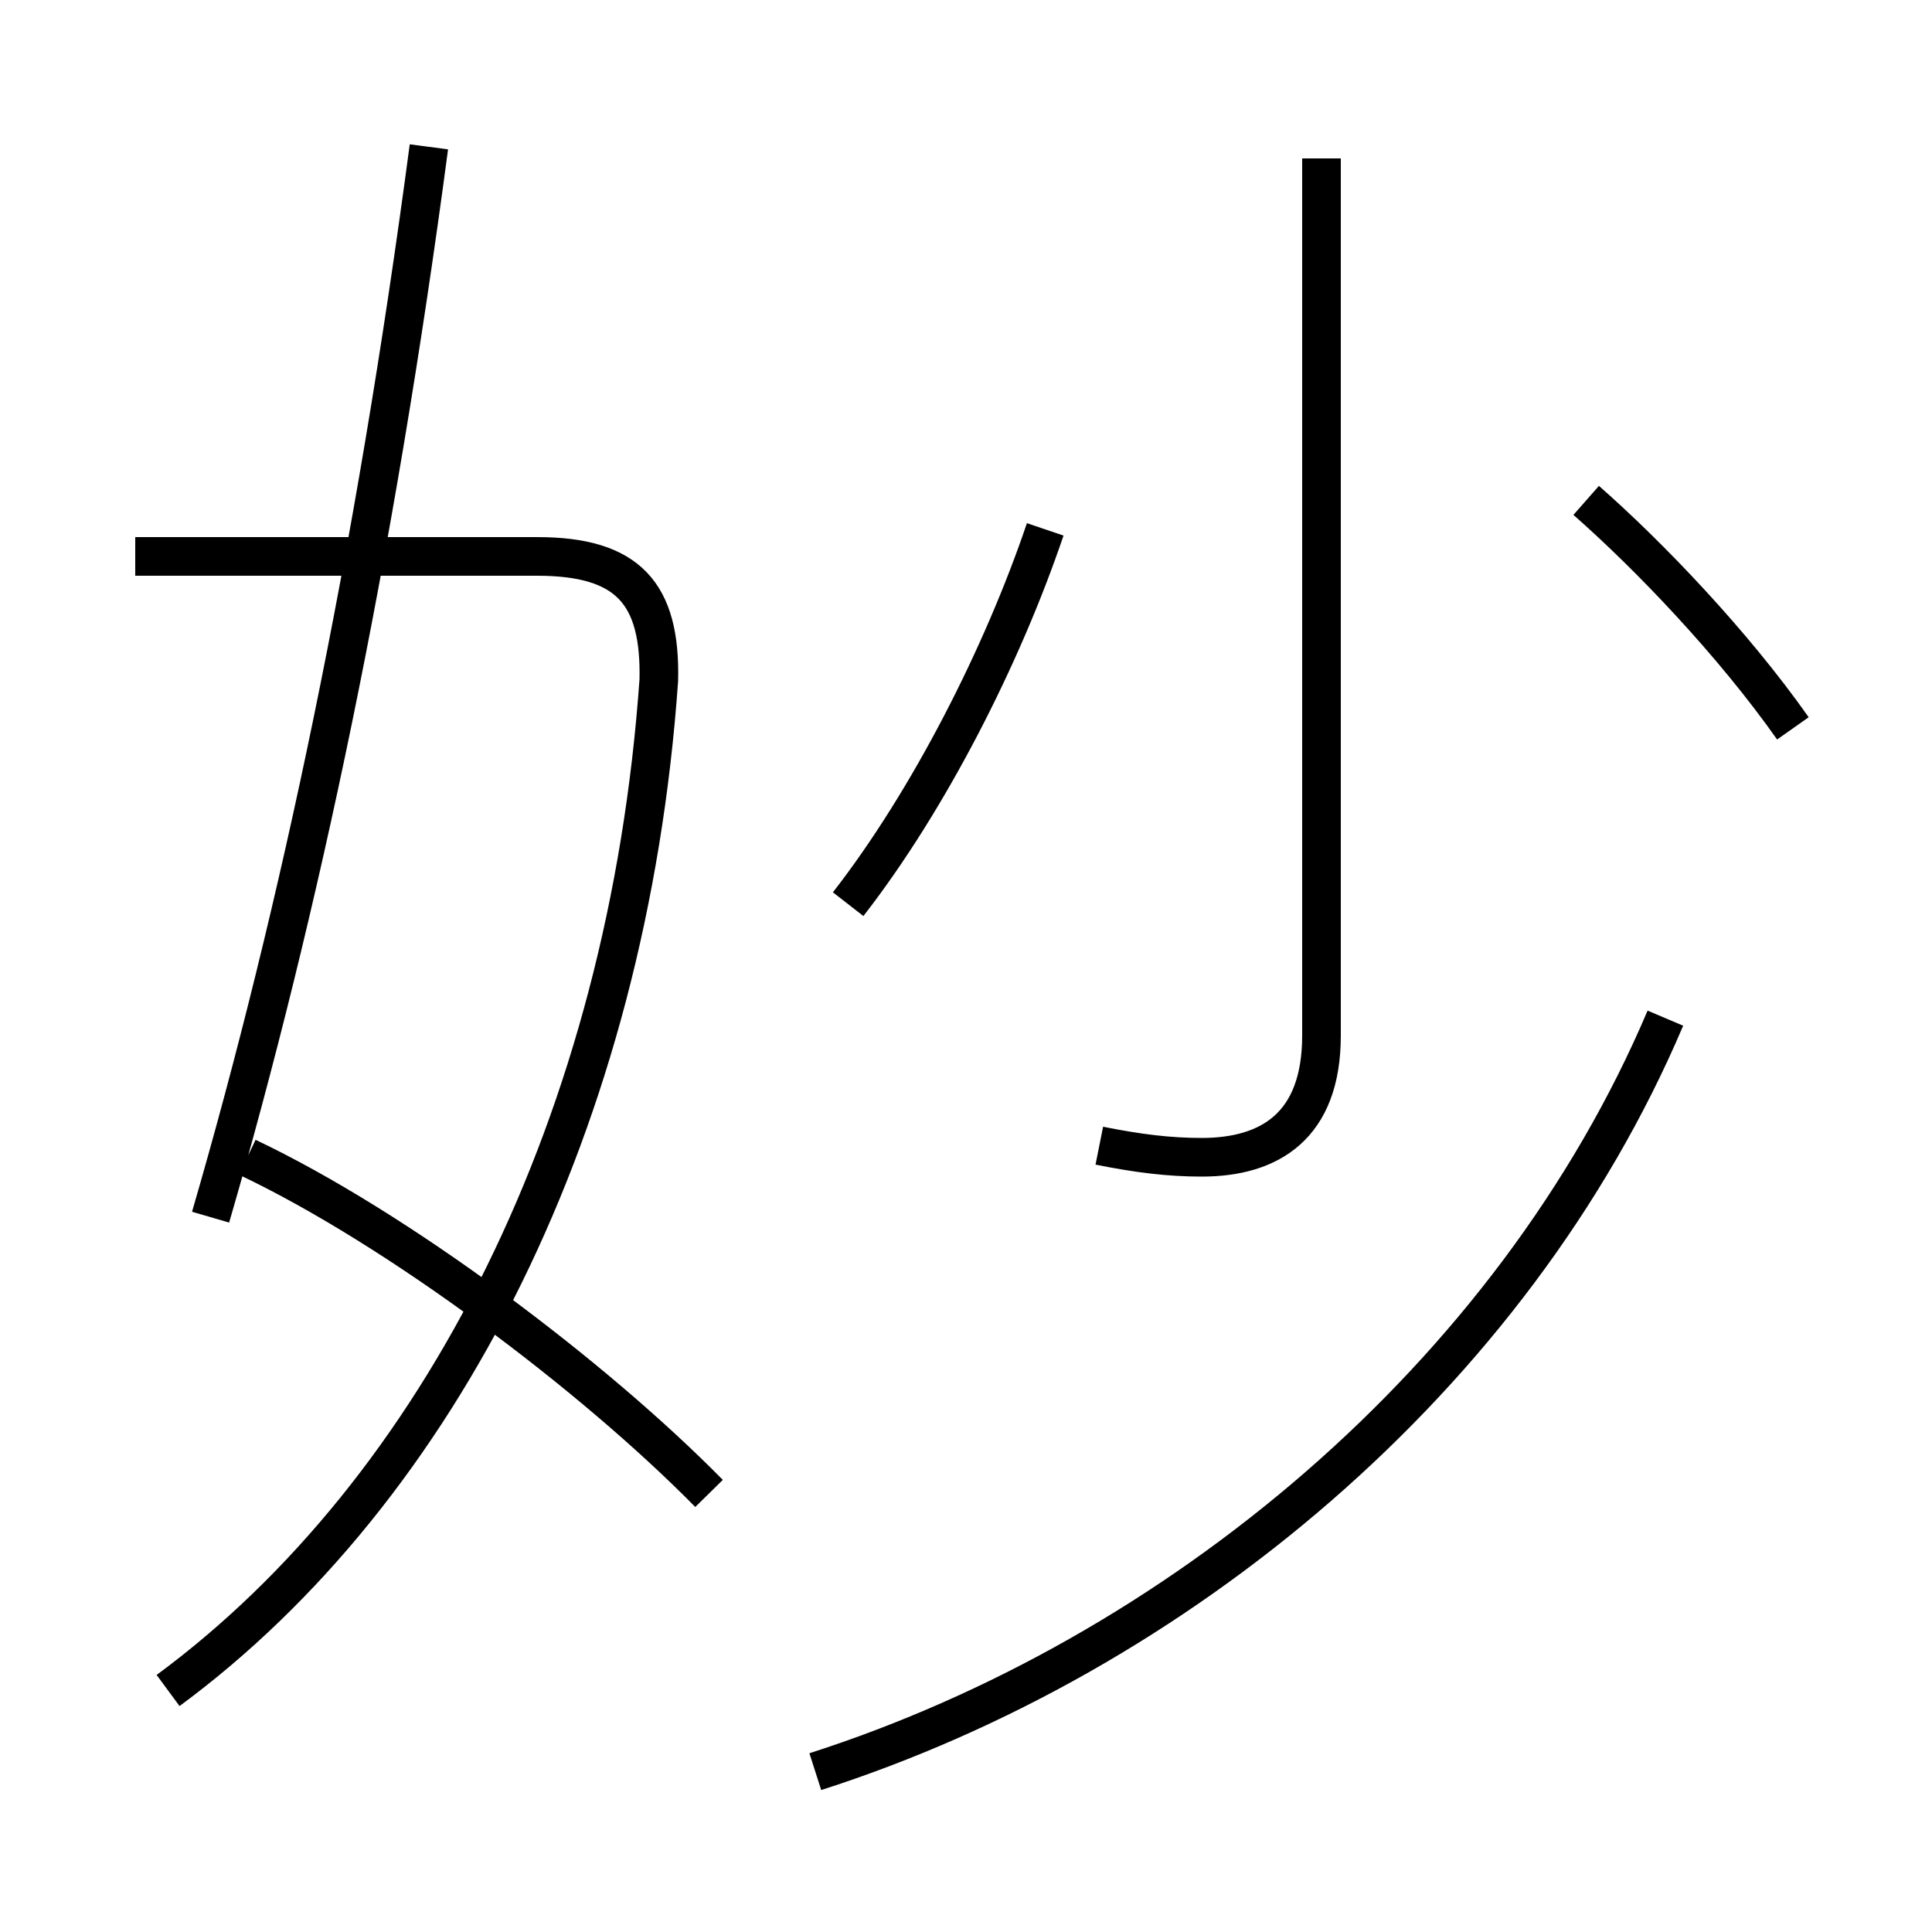 <?xml version='1.0' encoding='utf8'?>
<svg viewBox="0.0 -6.0 50.0 50.0" version="1.1" xmlns="http://www.w3.org/2000/svg">
<rect x="0.0" y="-6.0" width="50.0" height="50.0" fill="#808080" stroke="none"/>
<rect x="-1000" y="-1000" width="2000" height="2000" stroke="white" fill="white"/>
<g style="fill:white;stroke:#000000;  stroke-width:1">
<path d="M 21.1 1.85 C 30.45 -1.15 39.15 -8.35 43.1 -17.65 M 18.35 -5.35 C 15.35 -8.4 10.3 -12.2 6.4 -14.05 M 4.35 -0.25 C 11.4 -5.45 16.25 -15.0 17.05 -26.4 C 17.1 -28.65 16.25 -29.6 13.9 -29.6 L 3.5 -29.6 M 5.45 -12.5 C 7.75 -20.4 9.7 -29.65 11.1 -40.2 M 21.95 -20.6 C 24.05 -23.3 25.95 -27.05 27.05 -30.3 M 28.45 -14.35 C 29.45 -14.15 30.25 -14.05 31.1 -14.05 C 32.85 -14.05 34.2 -14.85 34.2 -17.2 L 34.2 -39.9 M 46.4 -25.15 C 44.85 -27.35 42.7 -29.6 41.05 -31.05" transform="translate(0.0 38.0)" />
</g>
</svg>